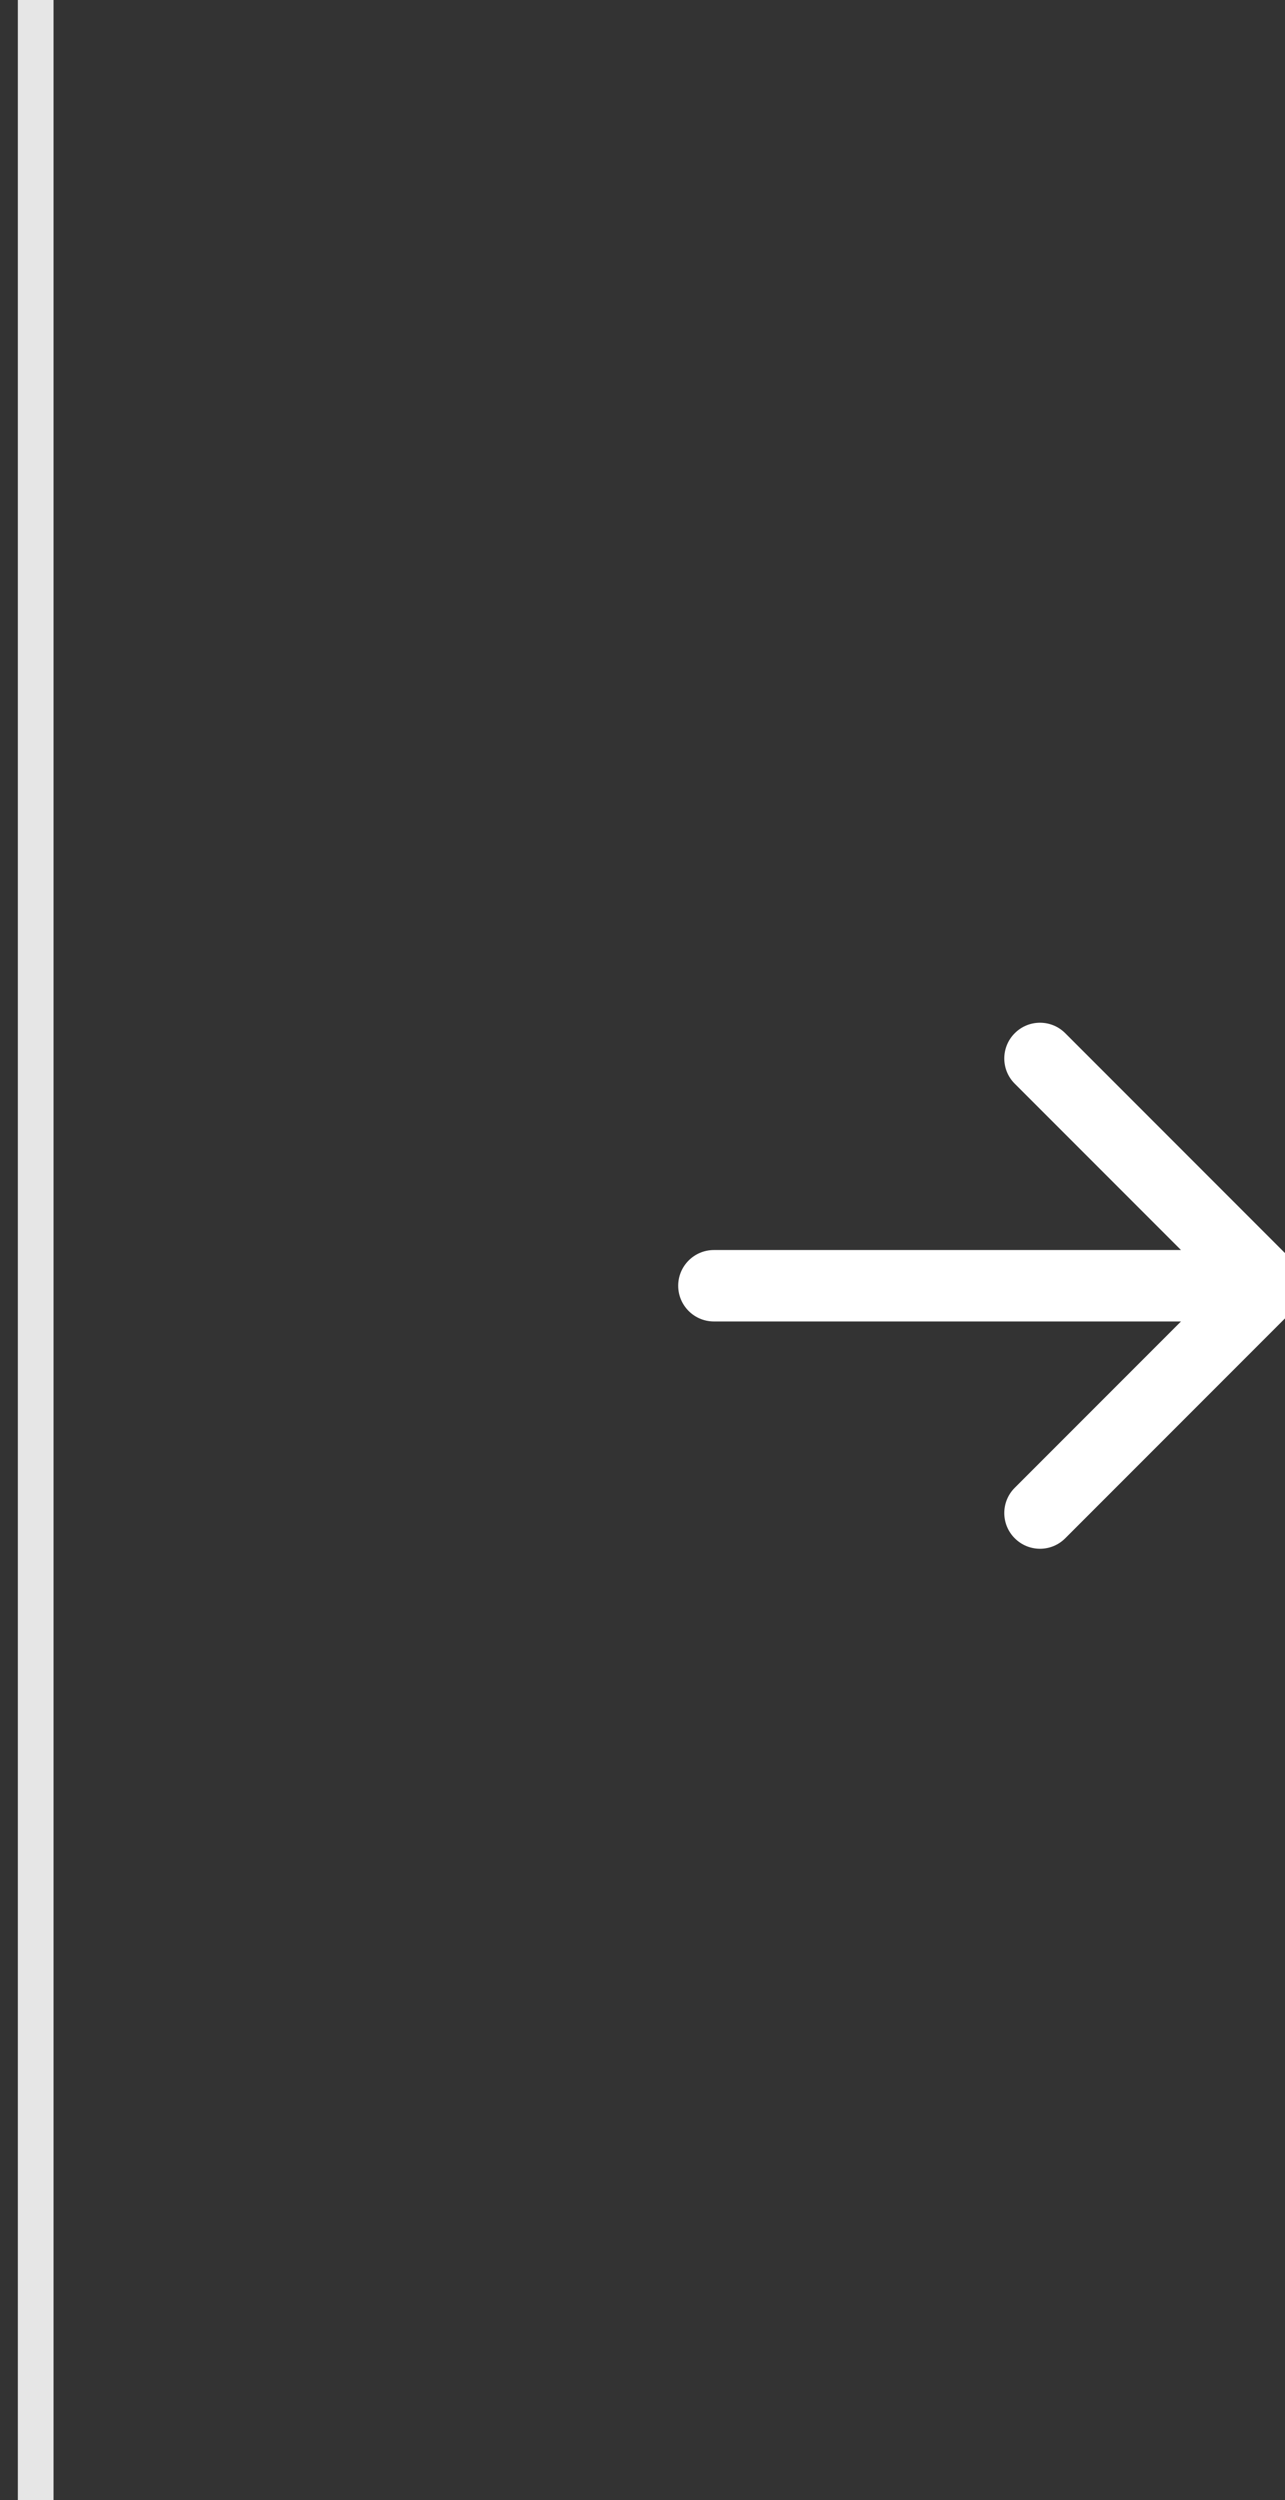 <svg width="36" height="70" viewBox="0 0 36 70" fill="none" xmlns="http://www.w3.org/2000/svg">
<rect x="0" y="0" width="36" height="70" fill="#333333" stroke="none"/>
<g clip-path="url(#clip0_511_1098)">
<path d="M20 35C19.448 35 19 35.448 19 36C19 36.552 19.448 37 20 37V35ZM36.207 36.707C36.598 36.317 36.598 35.683 36.207 35.293L29.843 28.929C29.453 28.538 28.82 28.538 28.429 28.929C28.038 29.32 28.038 29.953 28.429 30.343L34.086 36L28.429 41.657C28.038 42.047 28.038 42.681 28.429 43.071C28.82 43.462 29.453 43.462 29.843 43.071L36.207 36.707ZM20 37H35.5V35H20V37Z" fill="white"/>
<path d="M1 0V70" stroke="#E6E6E6" stroke-linecap="round"/>
</g>
<defs>
<clipPath id="clip0_511_1098">
<rect width="36" height="70" fill="white"/>
</clipPath>
</defs>
</svg>
